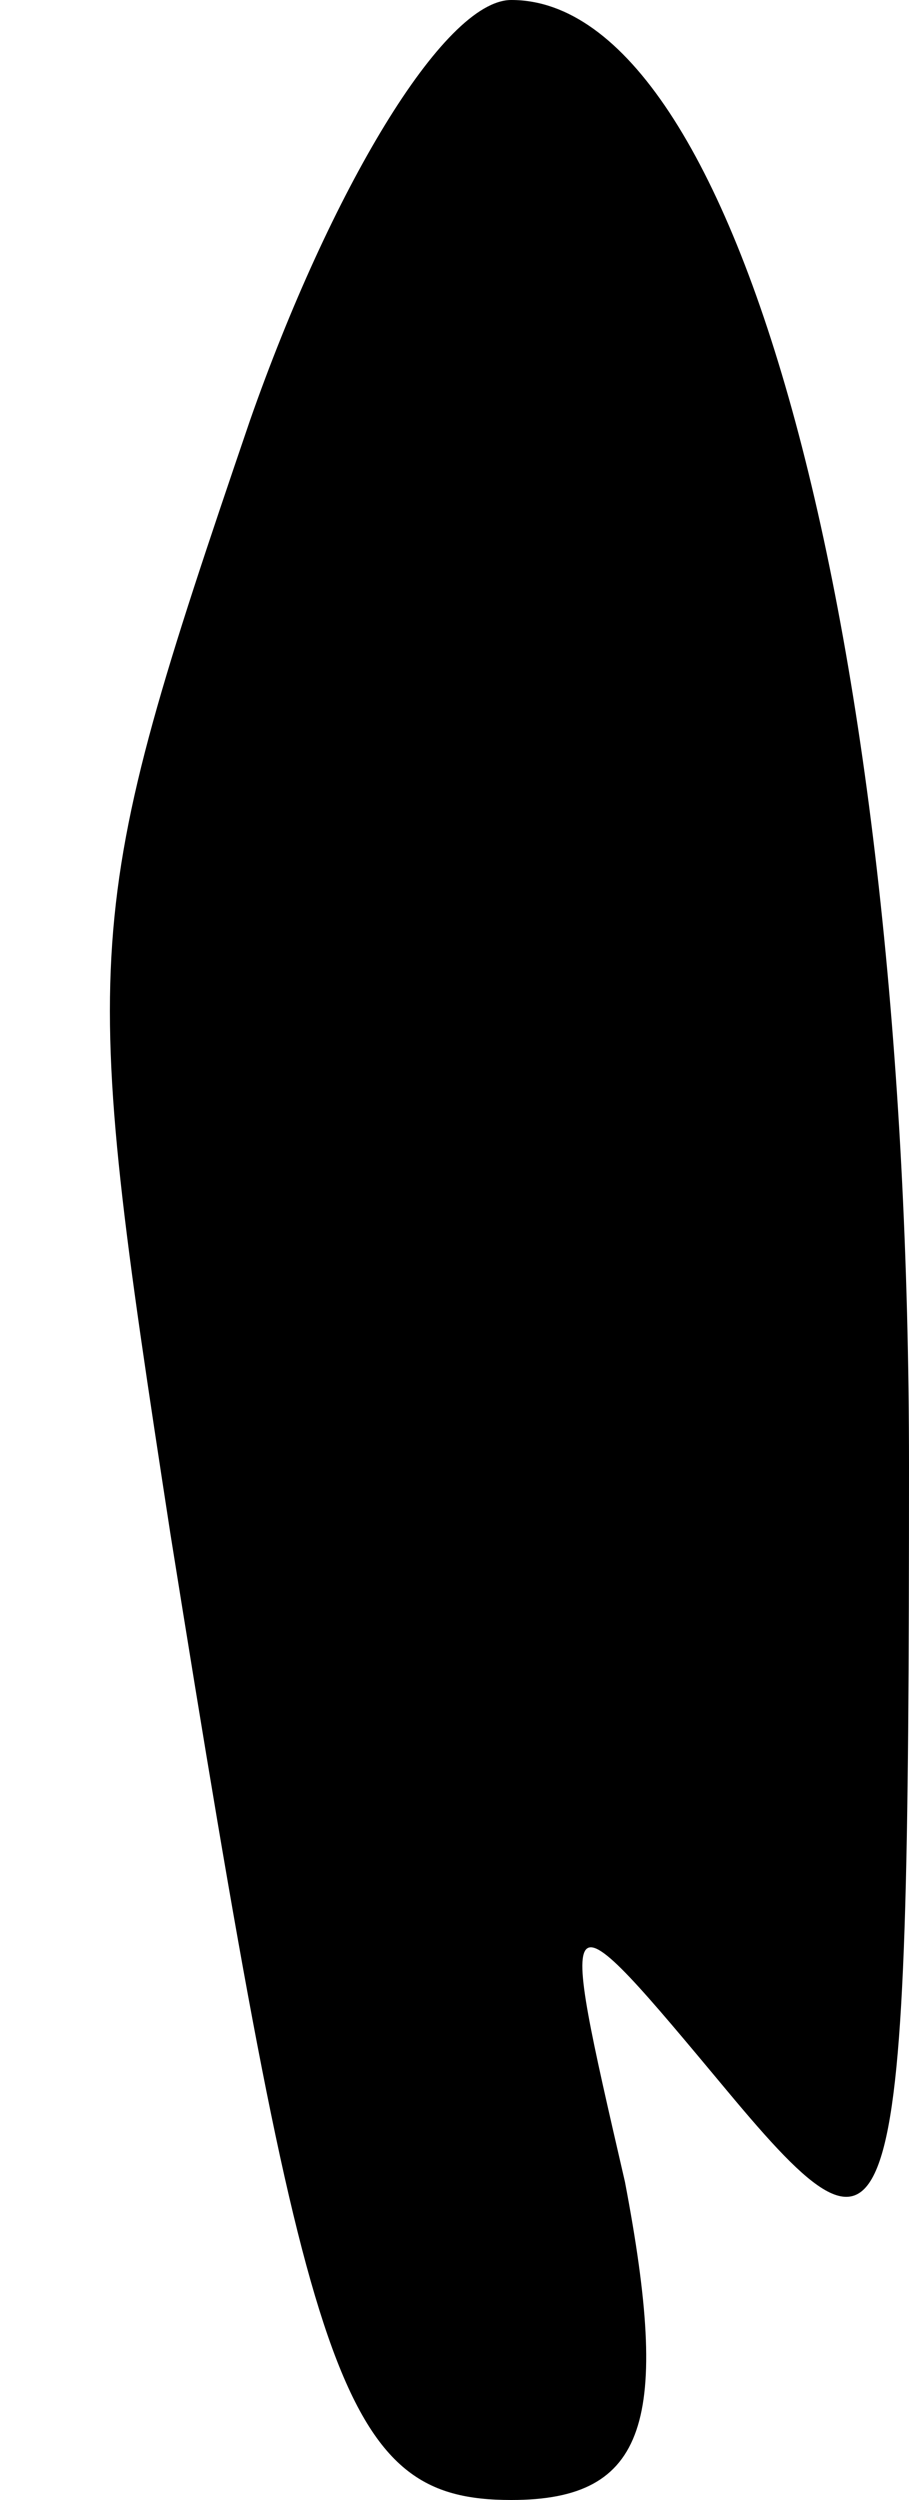 <?xml version="1.0" standalone="no"?>
<!DOCTYPE svg PUBLIC "-//W3C//DTD SVG 20010904//EN"
 "http://www.w3.org/TR/2001/REC-SVG-20010904/DTD/svg10.dtd">
<svg version="1.0" xmlns="http://www.w3.org/2000/svg"
 width="8pt" height="22pt" viewBox="0 0 8 22"
 preserveAspectRatio="xMidYMid meet">
<g transform="translate(0,22) scale(0.1,-0.1)"
fill="#000000" stroke="none">
<path fill="#000000" stroke="none" d="M22 183 c-15 -44 -15 -46 -7 -98 12
-75 15 -85 30 -85 12 0 14 7 10 28 -6 26 -6 26 9 8 15 -18 16 -15 16 55 0 73
-15 129 -35 129 -6 0 -16 -17 -23 -37z"/>
</g>
</svg>
